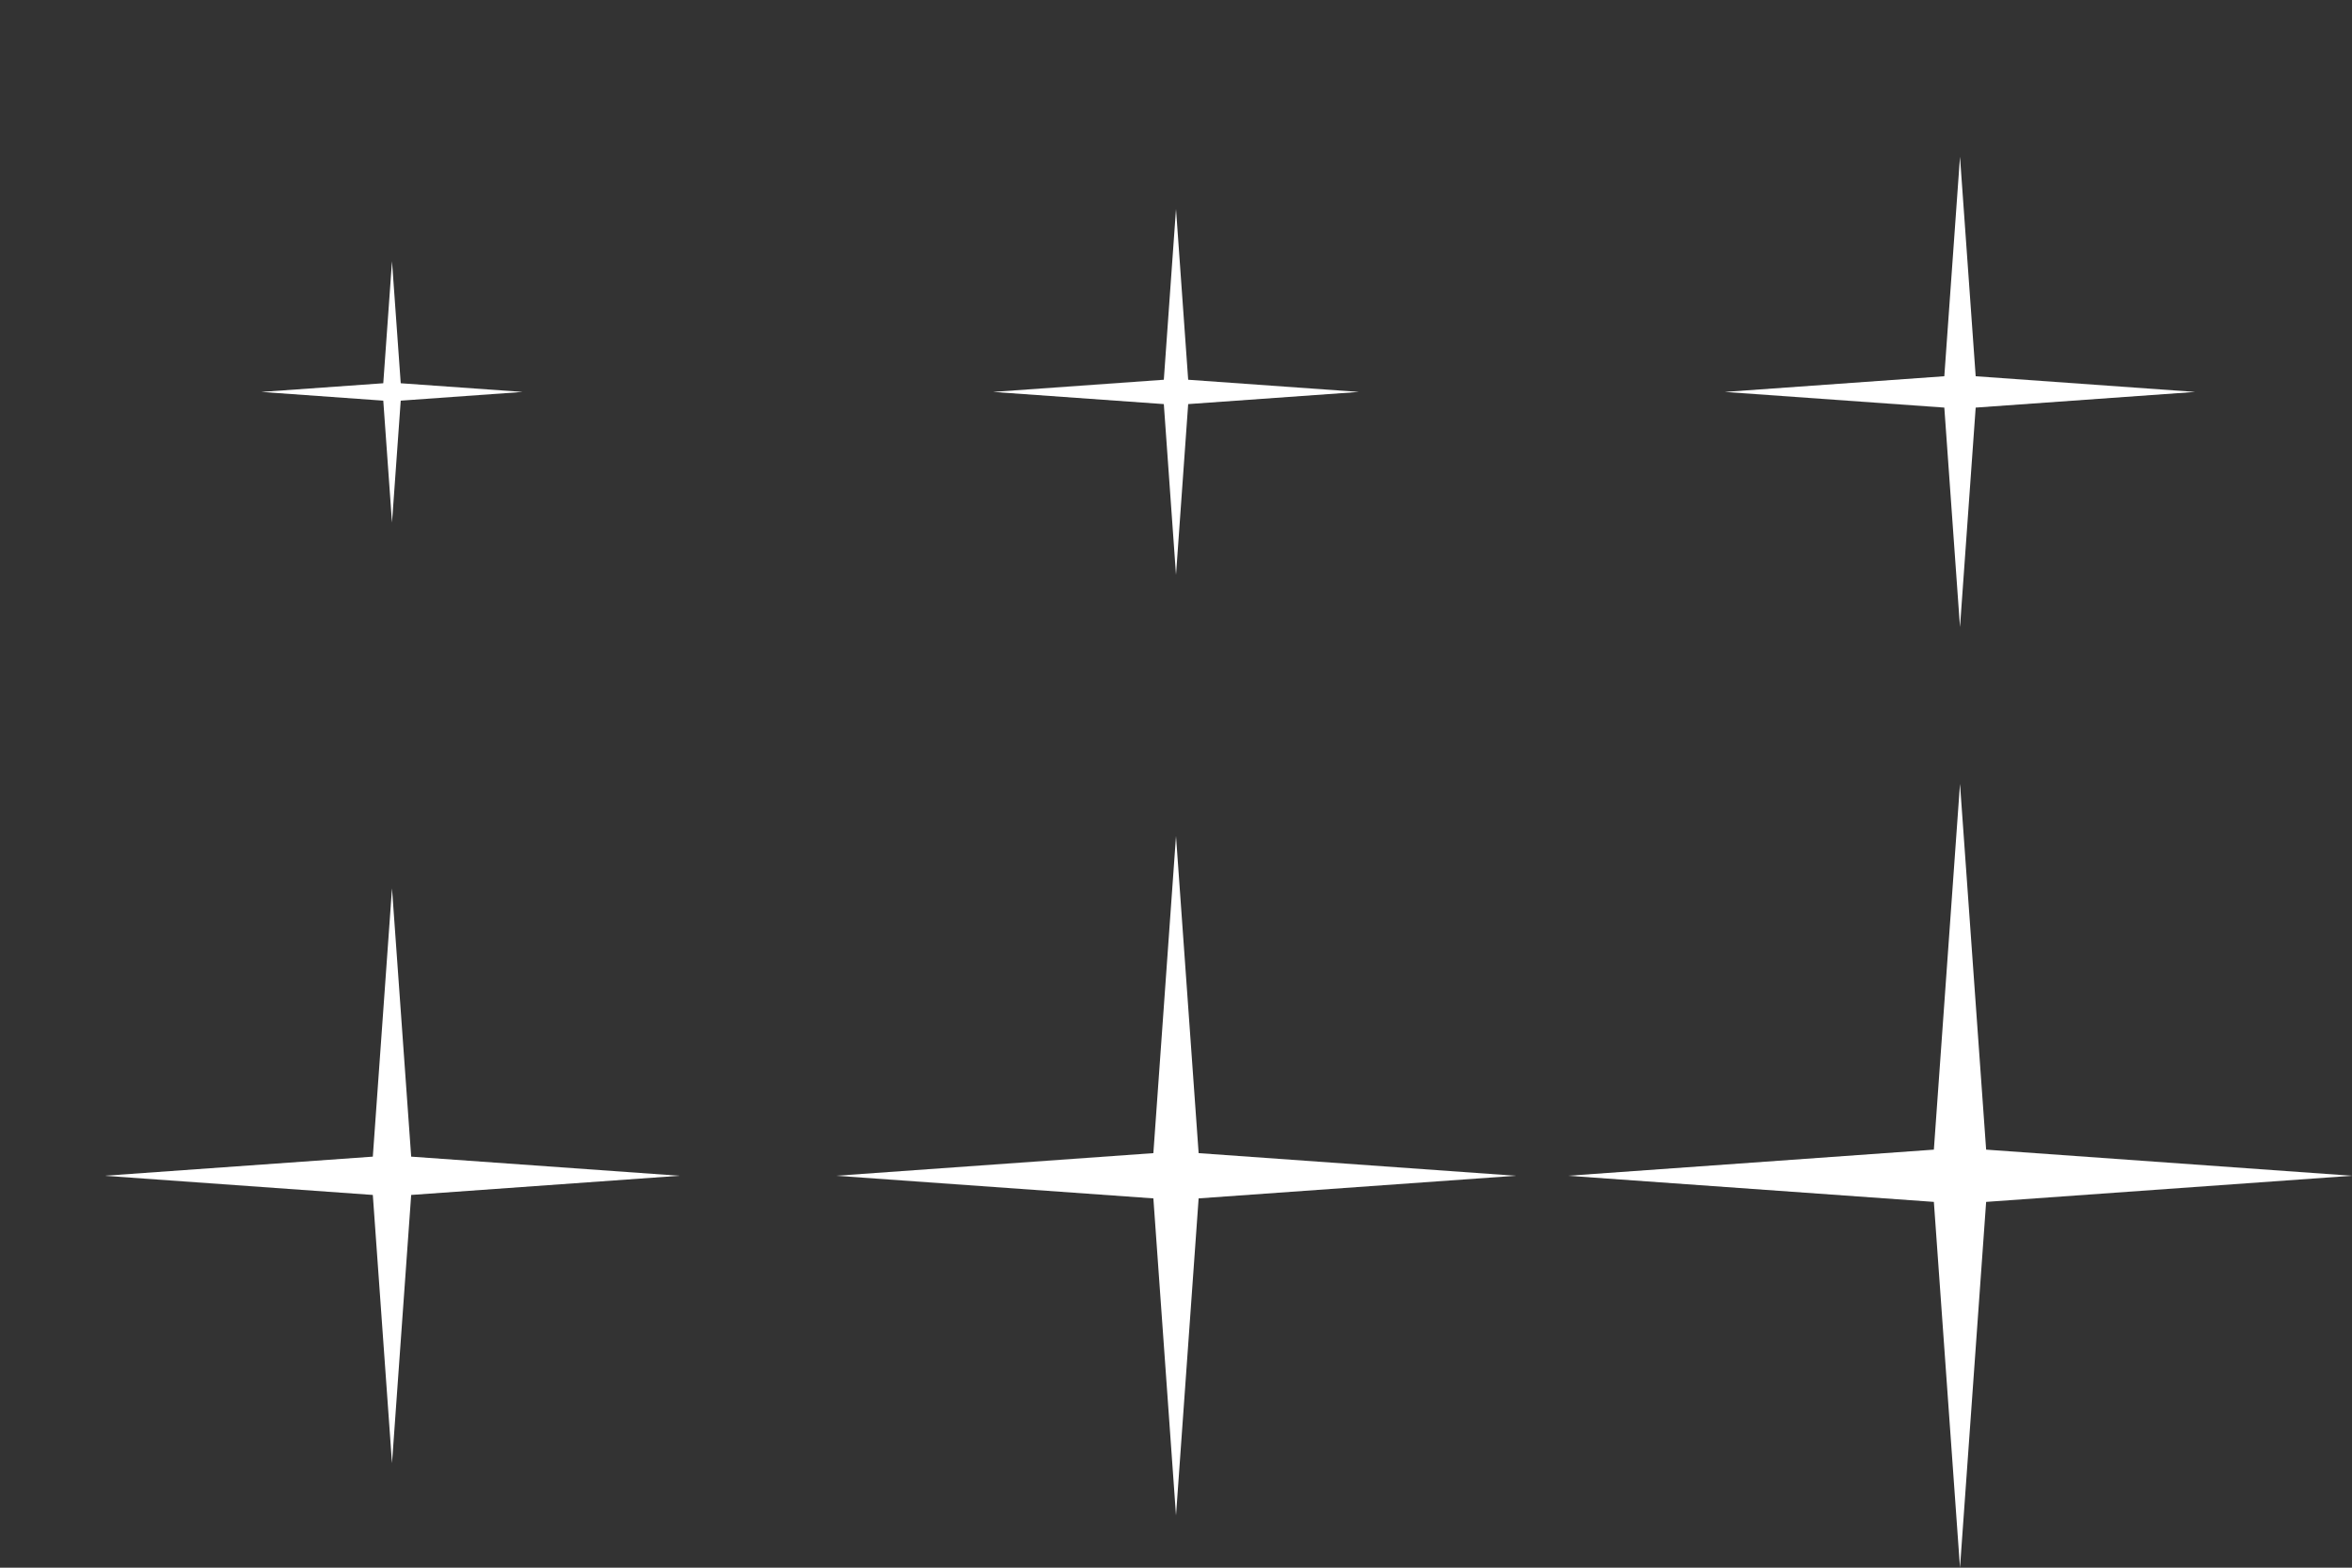 <?xml version="1.0" encoding="UTF-8" standalone="no"?>
<!-- Created with Inkscape (http://www.inkscape.org/) -->

<svg
   xmlns:dc="http://purl.org/dc/elements/1.1/"
   xmlns:cc="http://creativecommons.org/ns#"
   xmlns:rdf="http://www.w3.org/1999/02/22-rdf-syntax-ns#"
   xmlns:svg="http://www.w3.org/2000/svg"
   xmlns="http://www.w3.org/2000/svg"
   xmlns:sodipodi="http://sodipodi.sourceforge.net/DTD/sodipodi-0.dtd"
   xmlns:inkscape="http://www.inkscape.org/namespaces/inkscape"
   width="45"
   height="30"
   id="svg2"
   version="1.1"
   inkscape:version="0.48.3.1 r9886"
   sodipodi:docname="glow1.svg"
   inkscape:export-filename="/home/victor/aleva/super-bombinhas/src/data/img/fx/Glow1.png"
   inkscape:export-xdpi="90"
   inkscape:export-ydpi="90">
  <rect width="100%" height="100%" fill="#333333" stroke="none"/>
  <defs
     id="defs4" />
  <sodipodi:namedview
     id="base"
     pagecolor="#ffffff"
     bordercolor="#666666"
     borderopacity="1.0"
     inkscape:pageopacity="0"
     inkscape:pageshadow="2"
     inkscape:zoom="1"
     inkscape:cx="22.5"
     inkscape:cy="15"
     inkscape:document-units="px"
     inkscape:current-layer="layer1"
     showgrid="false"
     inkscape:window-width="1366"
     inkscape:window-height="691"
     inkscape:window-x="0"
     inkscape:window-y="24"
     inkscape:window-maximized="1" />
  <g
     inkscape:label="Layer 1"
     inkscape:groupmode="layer"
     id="layer1"
     transform="translate(0,-1022.362)">
    <path
       style="fill:#ffffff;fill-opacity:1;stroke:none"
       d="m 37.5,1037.362 -0.5,7 -7,0.5 7,0.5 0.5,7 0.5,-7 7,-0.5 -7,-0.5 z"
       id="path2985"
       inkscape:connector-curvature="0"
       sodipodi:nodetypes="ccccccccc" />
    <path
       sodipodi:nodetypes="ccccccccc"
       inkscape:connector-curvature="0"
       id="path3768"
       d="m 22.5,1038.362 -0.433,6.067 -6.067,0.433 6.067,0.433 0.433,6.067 0.433,-6.067 6.067,-0.433 -6.067,-0.433 z"
       style="fill:#ffffff;fill-opacity:1;stroke:none" />
    <path
       style="fill:#ffffff;fill-opacity:1;stroke:none"
       d="M 7.5,1039.362 7.133,1044.496 2,1044.862 7.133,1045.229 7.5,1050.362 7.867,1045.229 13,1044.862 7.867,1044.496 z"
       id="path3770"
       inkscape:connector-curvature="0"
       sodipodi:nodetypes="ccccccccc" />
    <path
       sodipodi:nodetypes="ccccccccc"
       inkscape:connector-curvature="0"
       id="path3772"
       d="m 37.5,1025.362 -0.3,4.2 -4.2,0.3 4.2,0.3 0.3,4.2 0.3,-4.2 4.2,-0.3 -4.2,-0.3 z"
       style="fill:#ffffff;fill-opacity:1;stroke:none" />
    <path
       style="fill:#ffffff;fill-opacity:1;stroke:none"
       d="m 22.5,1026.362 -0.233,3.267 -3.267,0.233 3.267,0.233 0.233,3.267 0.233,-3.267 3.267,-0.233 -3.267,-0.233 z"
       id="path3774"
       inkscape:connector-curvature="0"
       sodipodi:nodetypes="ccccccccc" />
    <path
       sodipodi:nodetypes="ccccccccc"
       inkscape:connector-curvature="0"
       id="path3776"
       d="M 7.5,1027.362 7.333,1029.696 5,1029.862 7.333,1030.029 7.5,1032.362 7.667,1030.029 10,1029.862 7.667,1029.696 z"
       style="fill:#ffffff;fill-opacity:1;stroke:none" />
  </g>
</svg>
